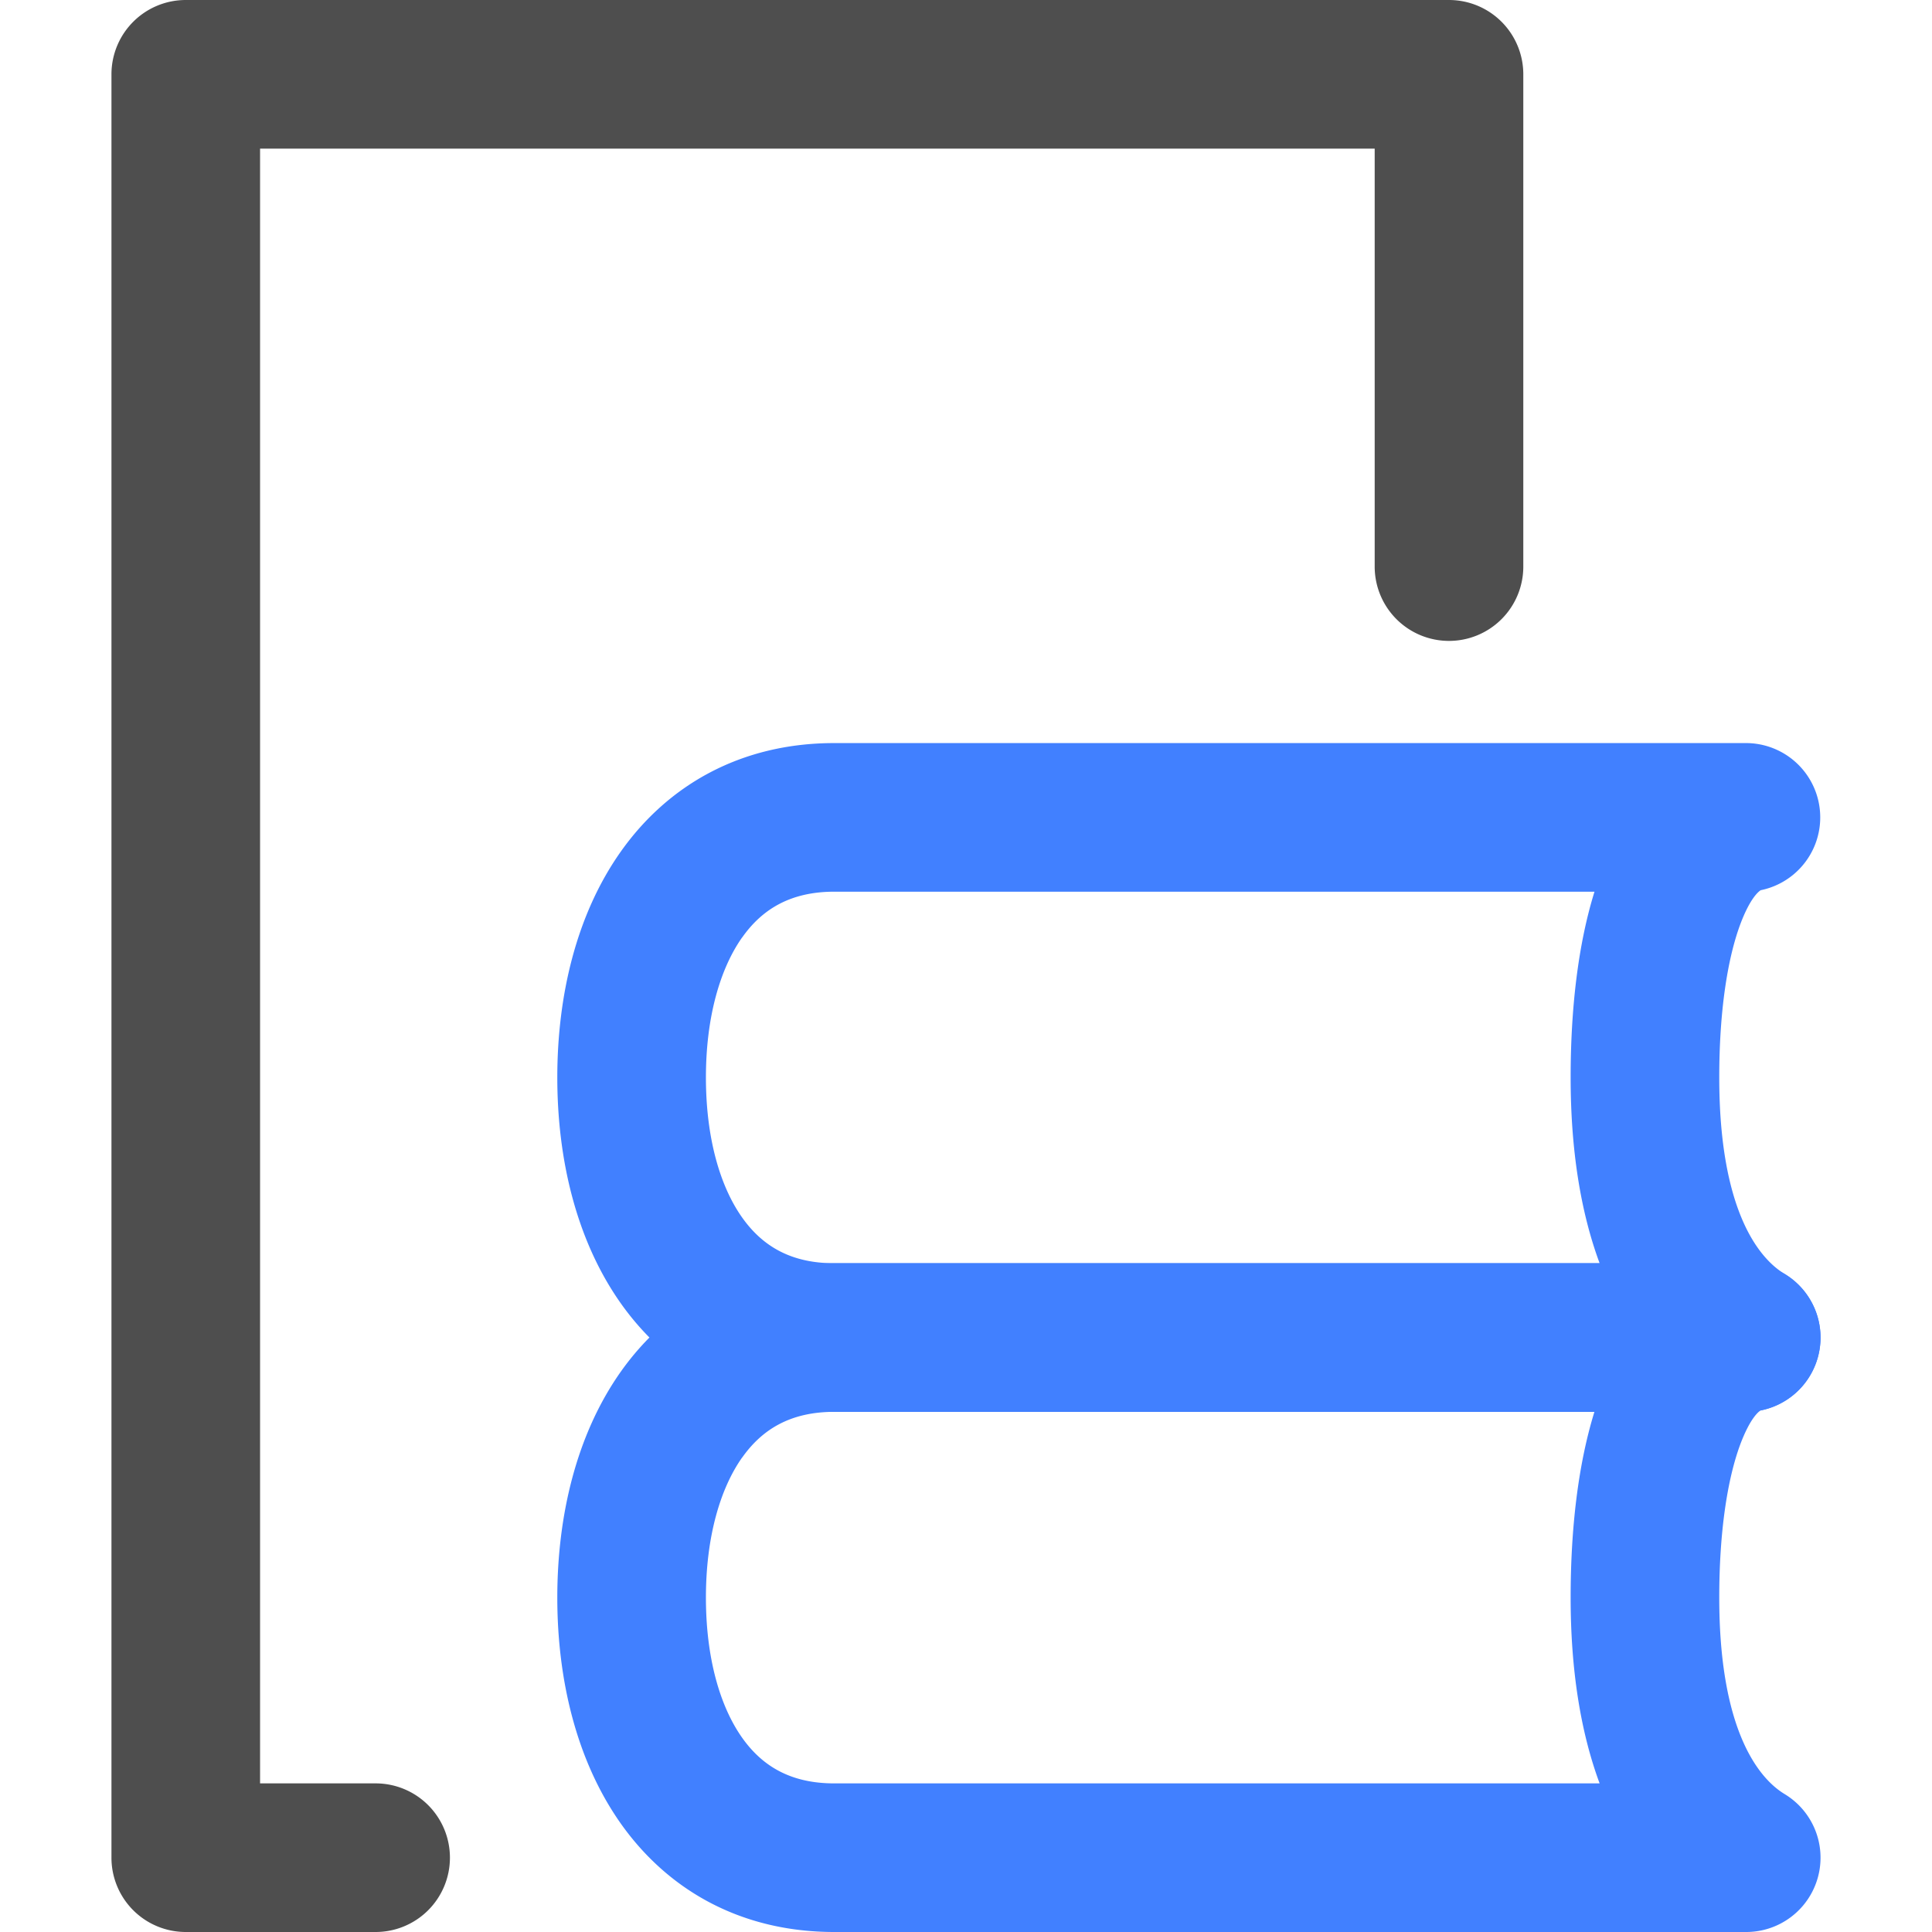 <?xml version="1.0" standalone="no"?><!DOCTYPE svg PUBLIC "-//W3C//DTD SVG 1.1//EN" "http://www.w3.org/Graphics/SVG/1.1/DTD/svg11.dtd"><svg t="1681573683229" class="icon" viewBox="0 0 1024 1024" version="1.1" xmlns="http://www.w3.org/2000/svg" p-id="1080" xmlns:xlink="http://www.w3.org/1999/xlink" width="200" height="200"><path d="M329.017 451.387C353.947 416.138 392.662 393.846 442.169 393.846H925.536a39.385 39.385 0 0 1 7.68 77.982c-1.024 0.63-5.632 4.057-10.949 18.393-6.735 18.314-11.028 46.001-11.028 80.857 0 68.923 20.126 95.35 34.658 104.133A39.385 39.385 0 0 1 925.536 748.308H442.169c-49.546 0-88.222-22.292-113.152-57.541C305.189 657.014 295.382 613.809 295.382 571.077c0-42.732 9.807-85.977 33.634-119.69z m64.315 45.489C381.674 513.418 374.152 539.097 374.152 571.077c0 32.02 7.483 57.698 19.18 74.201 10.594 14.966 25.6 24.261 48.837 24.261h405.662c-10.319-27.845-15.36-61.046-15.36-98.462 0-35.761 3.781-69.947 12.642-98.462H442.208c-23.237 0-38.282 9.295-48.837 24.261z" fill="#4180FF" p-id="1081"></path><path d="M329.017 727.04C353.947 691.83 392.662 669.538 442.169 669.538H925.536a39.385 39.385 0 0 1 7.641 78.021c-1.024 0.591-5.593 4.017-10.91 18.314-6.735 18.314-11.028 46.041-11.028 80.896 0 68.923 20.126 95.35 34.658 104.133A39.385 39.385 0 0 1 925.536 1024H442.169c-49.506 0-88.222-22.252-113.152-57.502C305.189 932.706 295.382 889.462 295.382 846.769s9.807-85.977 33.634-119.729z m604.357 20.401l-0.079 0.039h0.079z m-540.042 25.088C381.674 789.071 374.152 814.75 374.152 846.769s7.483 57.698 19.18 74.24c10.594 14.966 25.6 24.222 48.837 24.222h405.662c-10.319-27.845-15.36-61.046-15.36-98.462 0-35.761 3.781-69.947 12.603-98.462H442.208c-23.237 0-38.242 9.255-48.837 24.222z" fill="#4180FF" p-id="1082"></path><path d="M59.075 39.385a39.385 39.385 0 0 1 39.385-39.385h669.538a39.385 39.385 0 0 1 39.385 39.385v260.726a39.385 39.385 0 1 1-78.769 0V78.769H137.844v866.462h61.046a39.385 39.385 0 1 1 0 78.769H98.459a39.385 39.385 0 0 1-39.385-39.385V39.385z" fill="#4E4E4E" p-id="1083"></path></svg>